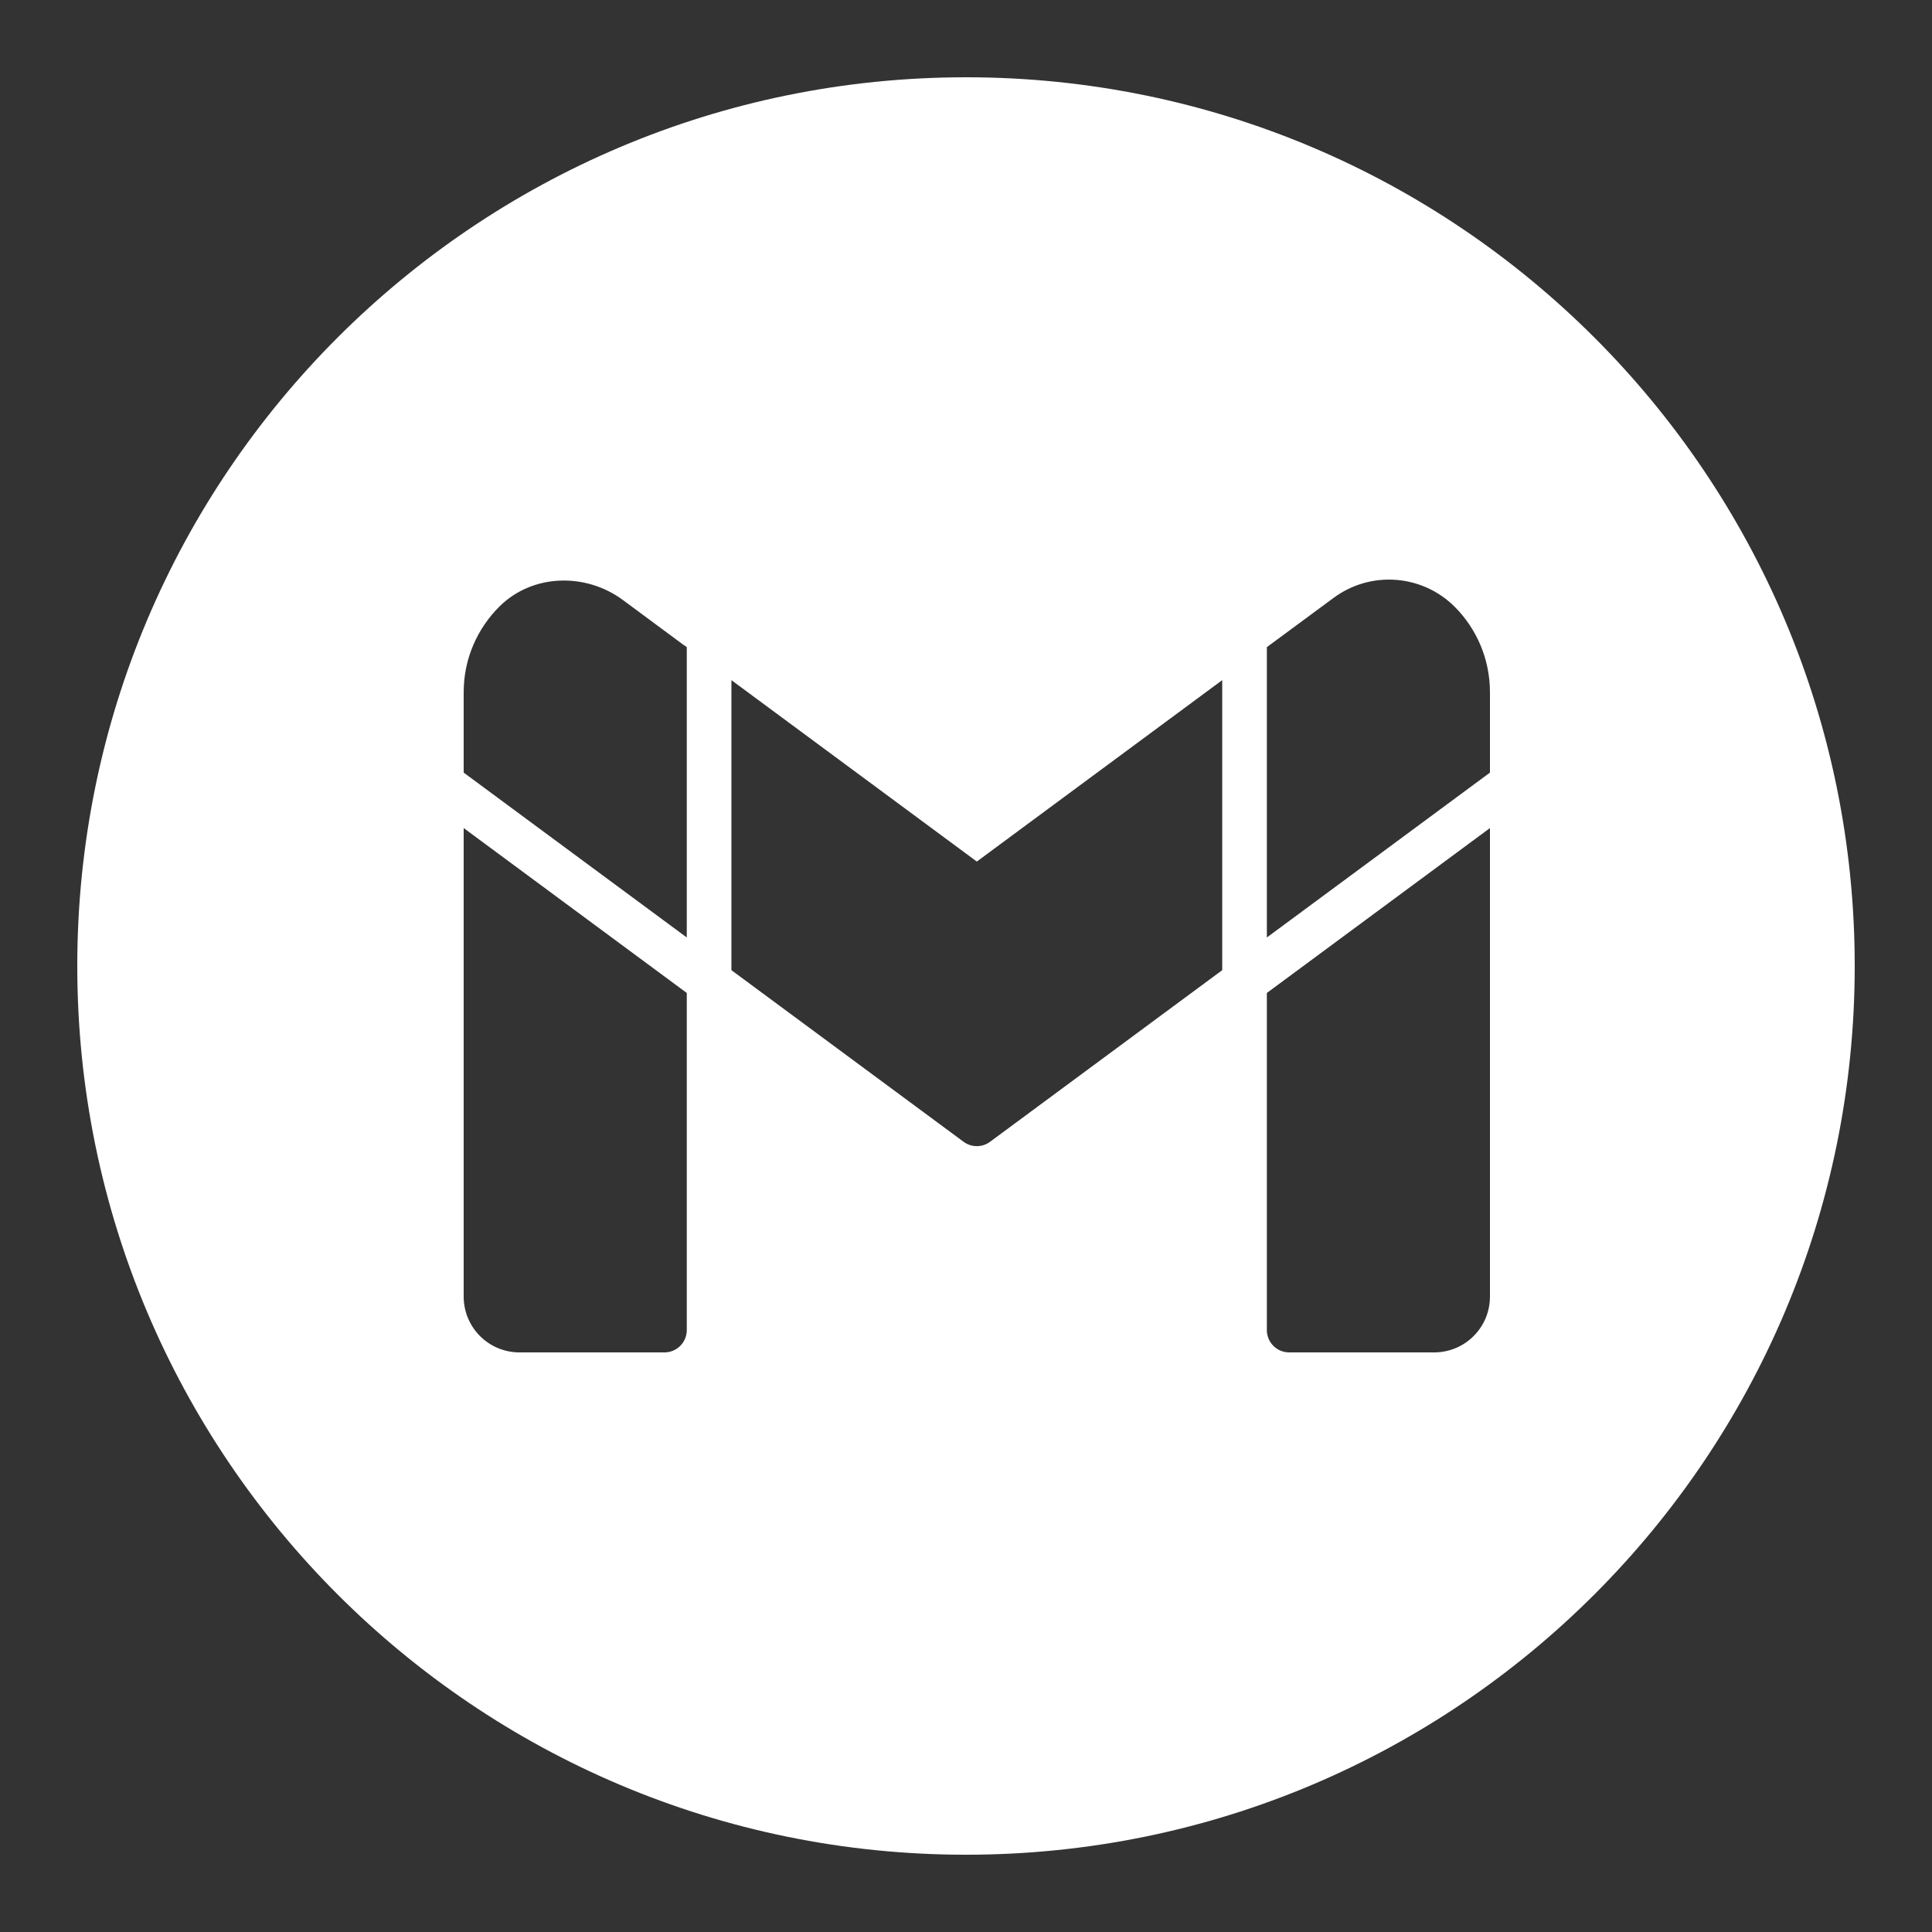 <svg width="50" height="50" viewBox="0 0 50 50" fill="none" xmlns="http://www.w3.org/2000/svg">
<rect x="0" y="0" width="50" height="50" fill="#333333" stroke="none"/>
<path fill-rule="evenodd" clip-rule="evenodd" d="M25 48C37.703 48 48 37.703 48 25C48 12.297 37.703 2 25 2C12.297 2 2 12.297 2 25C2 37.703 12.297 48 25 48ZM17.774 24.255V24.262L12 19.995V17.915C12 17.043 12.358 16.258 12.93 15.692C13.784 14.849 15.158 14.815 16.123 15.53L17.699 16.697H17.705L17.774 16.748V24.255ZM32.786 24.262V24.255V16.748L32.855 16.697L34.516 15.471C35.474 14.764 36.805 14.862 37.648 15.704C38.213 16.27 38.56 17.055 38.56 17.915V19.995L32.786 24.262ZM24.937 29.549L18.929 25.108V17.602L25.28 22.297L31.631 17.602V25.108L25.623 29.549C25.42 29.7 25.141 29.7 24.937 29.549ZM32.786 34.423V25.698L38.56 21.43V33.556C38.56 34.354 37.914 35 37.116 35H33.363C33.045 35 32.786 34.741 32.786 34.423ZM12 21.43L17.774 25.698V34.423C17.774 34.741 17.515 35 17.197 35H13.444C12.646 35 12 34.354 12 33.556V21.43Z" fill="white"/>
</svg>
